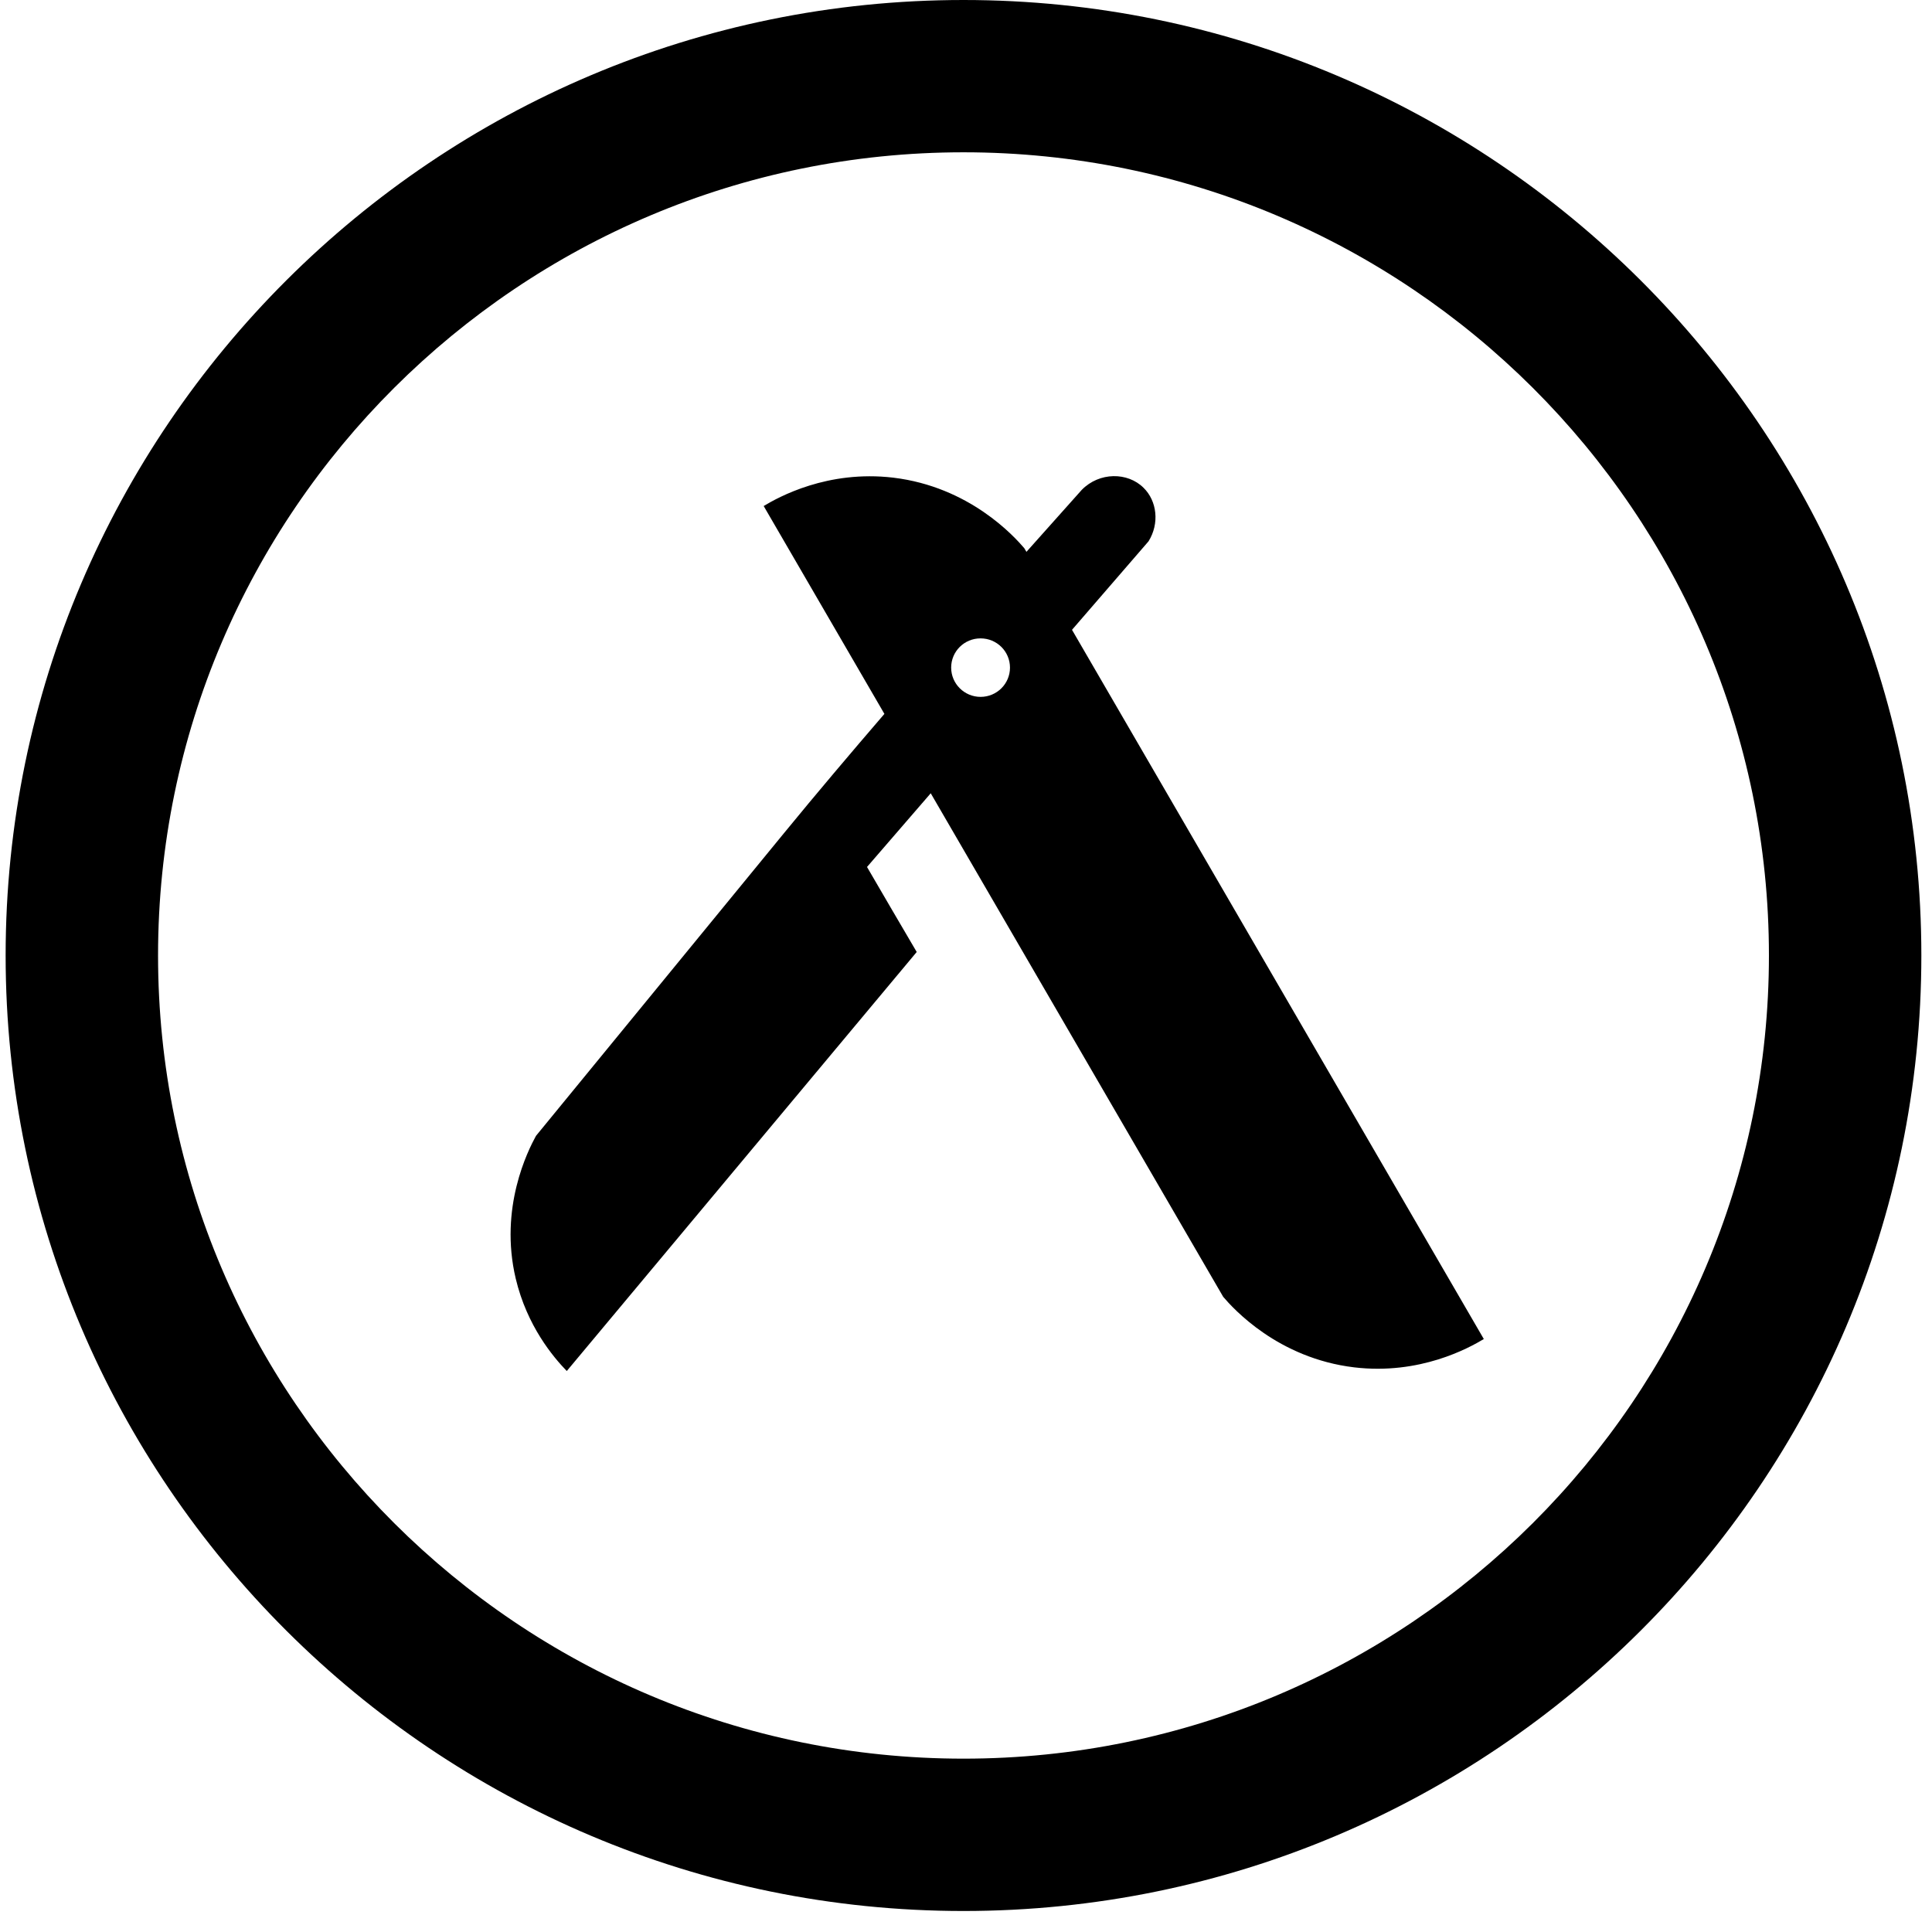 <svg width="47" height="47" viewBox="0 0 47 47" fill="none" xmlns="http://www.w3.org/2000/svg">
<path d="M23.439 46.489C10.592 46.489 0.137 36.062 0.137 23.244C0.137 10.427 10.592 0 23.439 0C36.286 0 46.741 10.427 46.741 23.244C46.741 36.062 36.289 46.489 23.439 46.489ZM23.439 3.705C12.635 3.705 3.845 12.469 3.845 23.244C3.845 34.02 12.635 42.783 23.439 42.783C34.243 42.783 43.033 34.02 43.033 23.244C43.033 12.469 34.243 3.705 23.439 3.705Z" fill="black"/>
<path d="M26.075 15.326C26.698 14.607 27.317 13.888 27.94 13.169C28.211 12.736 28.148 12.187 27.818 11.865C27.432 11.483 26.746 11.479 26.316 11.917C25.871 12.417 25.419 12.921 24.97 13.425C24.952 13.395 24.937 13.366 24.918 13.336C24.674 13.051 23.587 11.843 21.73 11.62C20.132 11.431 18.942 12.091 18.578 12.31C19.557 13.996 20.536 15.681 21.515 17.367C20.695 18.32 19.876 19.287 19.068 20.273C17.058 22.726 15.049 25.179 13.039 27.632C12.843 27.991 12.138 29.381 12.546 31.104C12.821 32.26 13.458 33.012 13.788 33.353C16.625 29.955 19.461 26.557 22.301 23.159C21.897 22.47 21.492 21.781 21.092 21.091C21.608 20.495 22.127 19.895 22.642 19.298C25.015 23.381 27.384 27.465 29.757 31.548C30.001 31.834 31.088 33.042 32.945 33.264C34.543 33.453 35.733 32.793 36.097 32.575C32.756 26.824 29.419 21.073 26.079 15.322L26.075 15.326ZM23.854 16.953C23.461 16.953 23.139 16.634 23.139 16.241C23.139 15.848 23.457 15.53 23.854 15.53C24.251 15.53 24.57 15.848 24.57 16.241C24.57 16.634 24.251 16.953 23.854 16.953Z" fill="black"/>
</svg>
